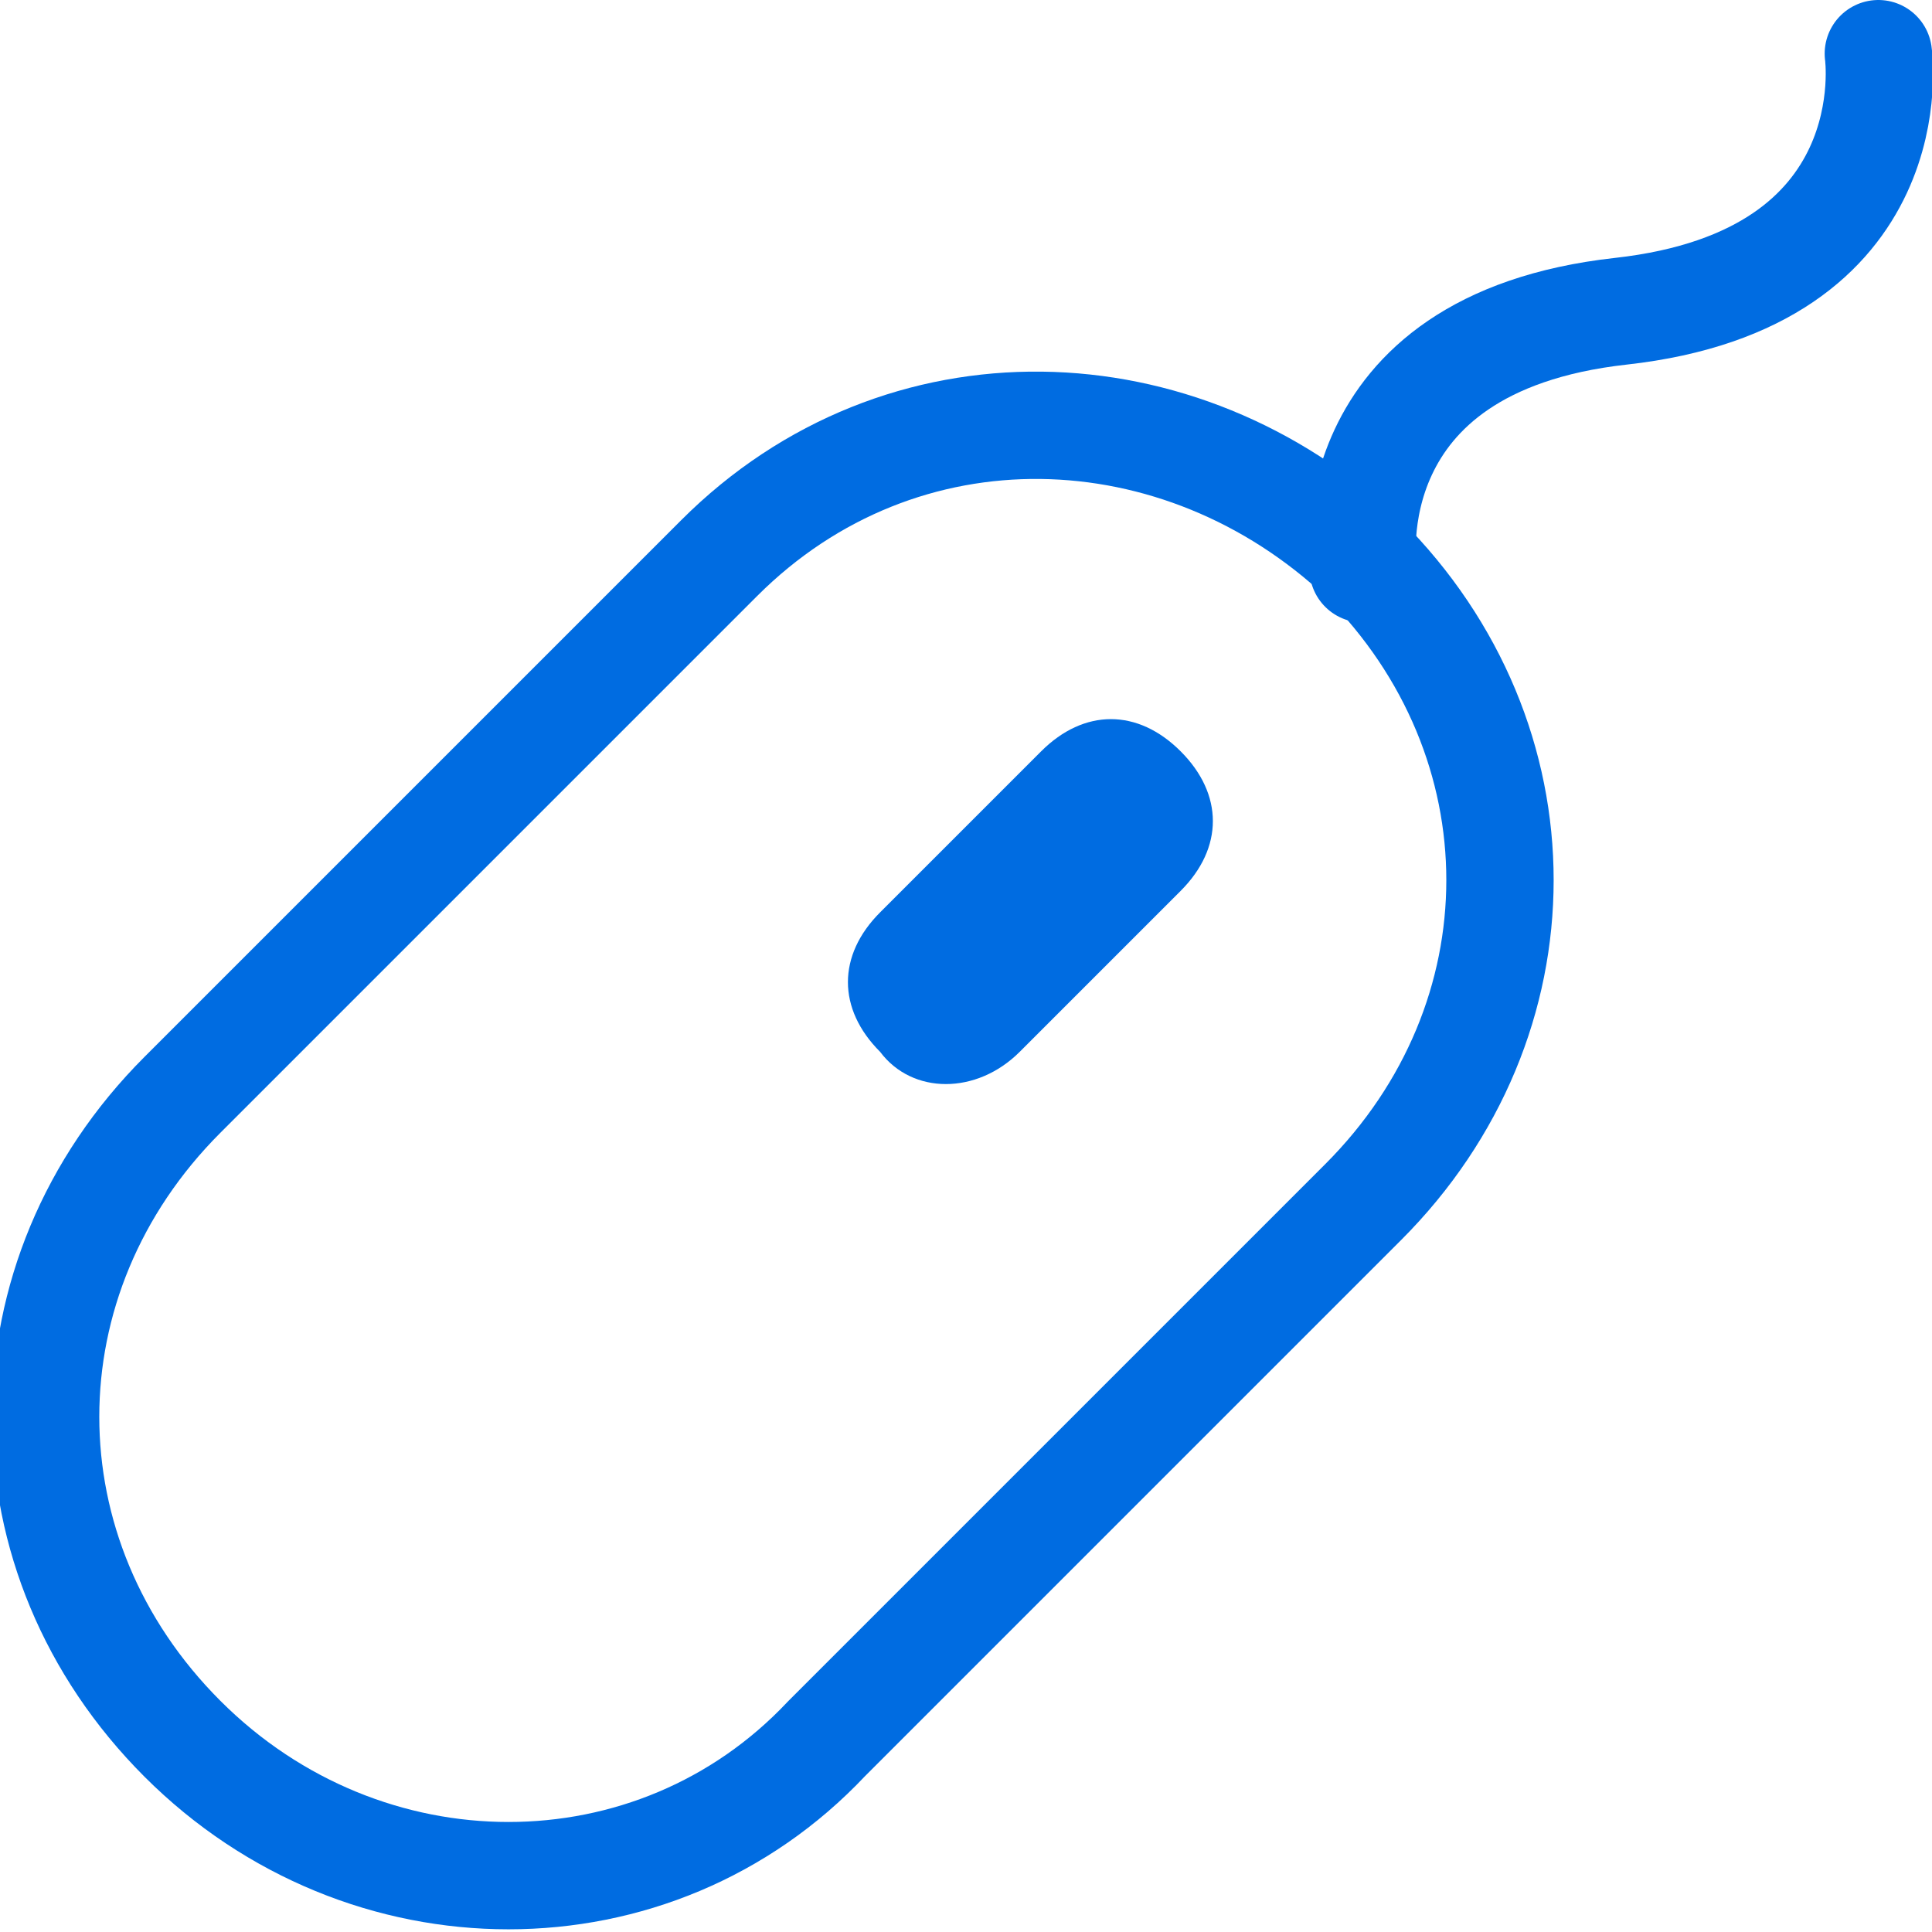 <svg width="18" height="18" viewBox="0 0 18 18" fill="none" xmlns="http://www.w3.org/2000/svg">
<g clip-path="url(#clip0_2455_13541)">
<path d="M17.5 0.5C17.5 0.5 17.8 2.6 15.1 2.9C12.4 3.2 12.7 5.3 12.7 5.3" stroke="#006CE1" stroke-miterlimit="10" stroke-linecap="round" stroke-linejoin="round"/>
<path d="M1.7 16.2C-7.15256e-07 14.5 -7.15256e-07 11.9 1.7 10.2L6.7 5.2C8.4 3.5 11 3.6 12.7 5.2C14.4 6.9 14.4 9.5 12.7 11.2L7.7 16.2C6.1 17.9 3.4 17.9 1.7 16.2Z" stroke="#006CE1" stroke-miterlimit="10" stroke-linejoin="round"/>
<path d="M8.2 9.8C7.8 9.4 7.8 8.9 8.2 8.5L9.7 7C10.1 6.6 10.6 6.6 11 7C11.4 7.4 11.4 7.9 11 8.3L9.5 9.8C9.1 10.2 8.5 10.2 8.2 9.8Z" fill="#006CE1"/>
</g>
<defs>
<clipPath id="clip0_2455_13541">
<rect width="18" height="18" fill="white"/>
</clipPath>
</defs>
</svg>
